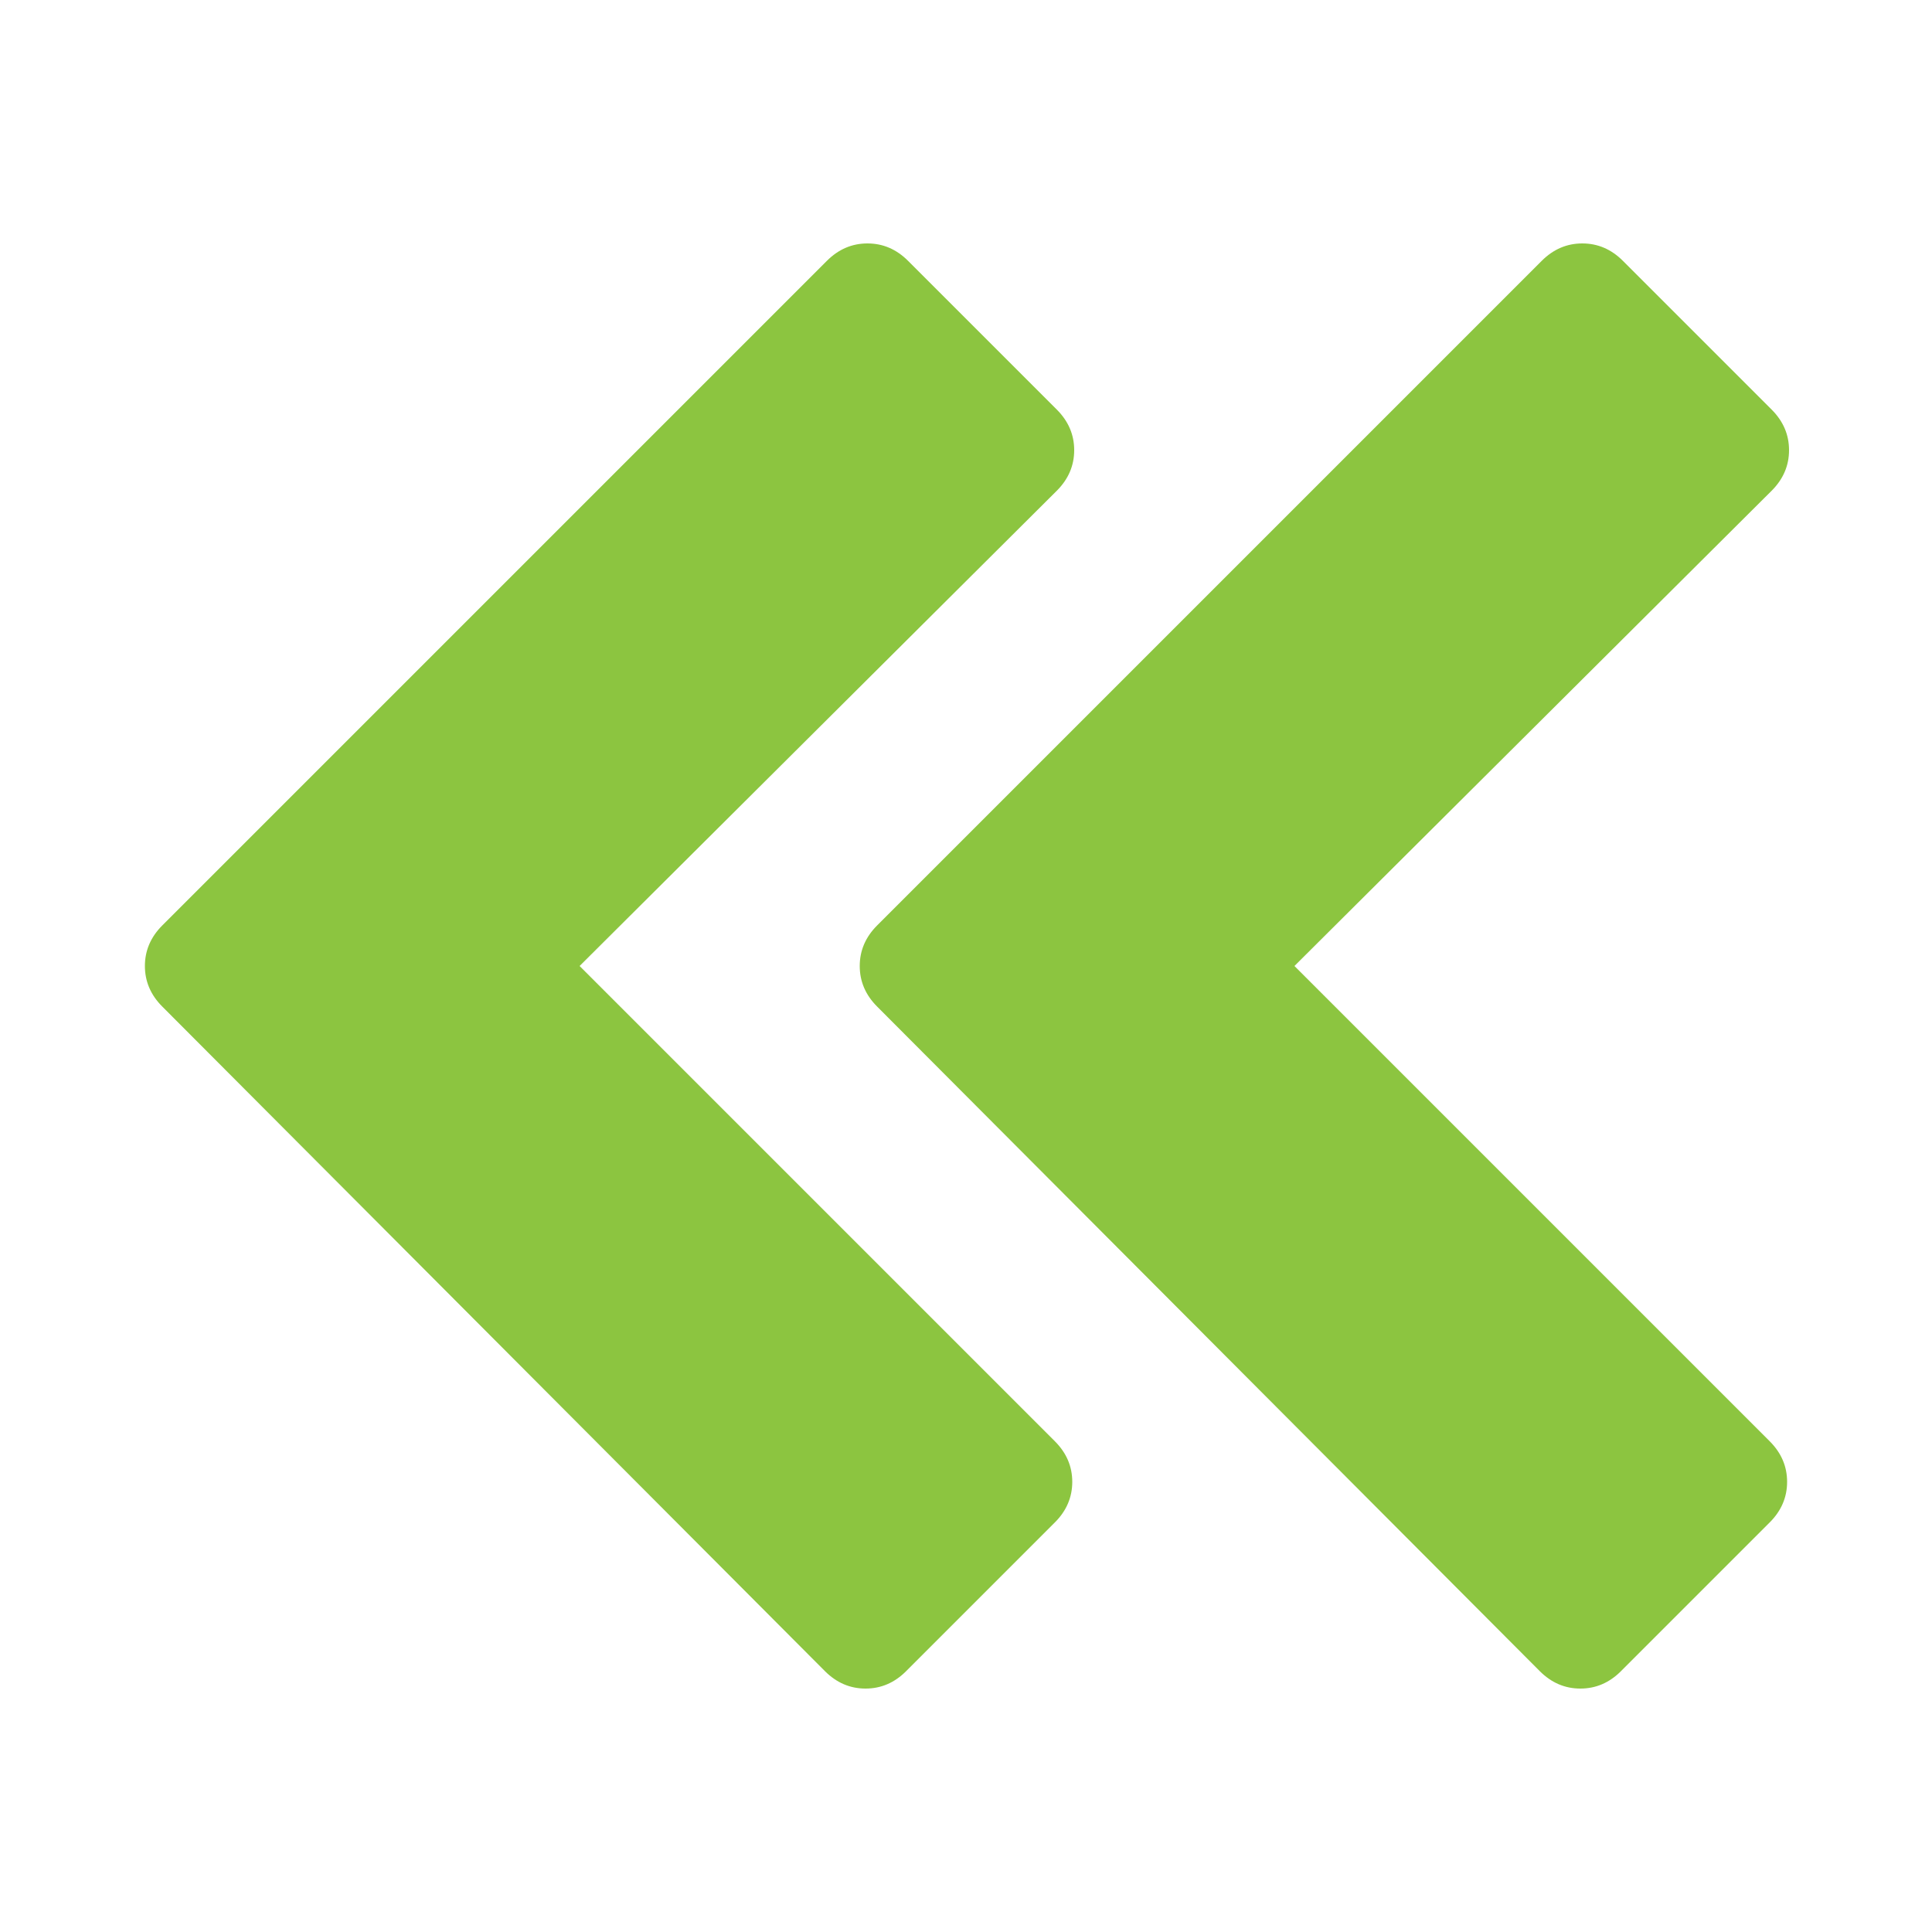 <?xml version="1.0" encoding="utf-8"?>
<!-- Generator: Adobe Illustrator 19.2.1, SVG Export Plug-In . SVG Version: 6.00 Build 0)  -->
<svg  version="1.1" id="Layer_3" xmlns="http://www.w3.org/2000/svg" x="0px" y="0px"
	 viewBox="0 0 100 100" style="enable-background:new 0 0 100 100;" xml:space="preserve">
<style type="text/css">
	.st0{fill:#8CC540;}
</style>
<g>
	<g>
		<path class="st0" d="M7.5,50c0-0.8,0.3-1.5,0.9-2.1l34.4-34.4c0.6-0.6,1.3-0.9,2.1-0.9c0.8,0,1.5,0.3,2.1,0.9l7.7,7.7
			c0.6,0.6,0.9,1.3,0.9,2.1c0,0.8-0.3,1.5-0.9,2.1L30,50l24.6,24.6c0.6,0.6,0.9,1.3,0.9,2.1c0,0.8-0.3,1.5-0.9,2.1l-7.7,7.7
			c-0.6,0.6-1.3,0.9-2.1,0.9c-0.8,0-1.5-0.3-2.1-0.9L8.4,52.1C7.8,51.5,7.5,50.8,7.5,50z"/>
	</g>
	<g>
		<path class="st0" d="M44.5,50c0-0.8,0.3-1.5,0.9-2.1l34.4-34.4c0.6-0.6,1.3-0.9,2.1-0.9c0.8,0,1.5,0.3,2.1,0.9l7.7,7.7
			c0.6,0.6,0.9,1.3,0.9,2.1c0,0.8-0.3,1.5-0.9,2.1L67,50l24.6,24.6c0.6,0.6,0.9,1.3,0.9,2.1c0,0.8-0.3,1.5-0.9,2.1l-7.7,7.7
			c-0.6,0.6-1.3,0.9-2.1,0.9c-0.8,0-1.5-0.3-2.1-0.9L45.4,52.1C44.8,51.5,44.5,50.8,44.5,50z"/>
	</g>
</g>
</svg>
